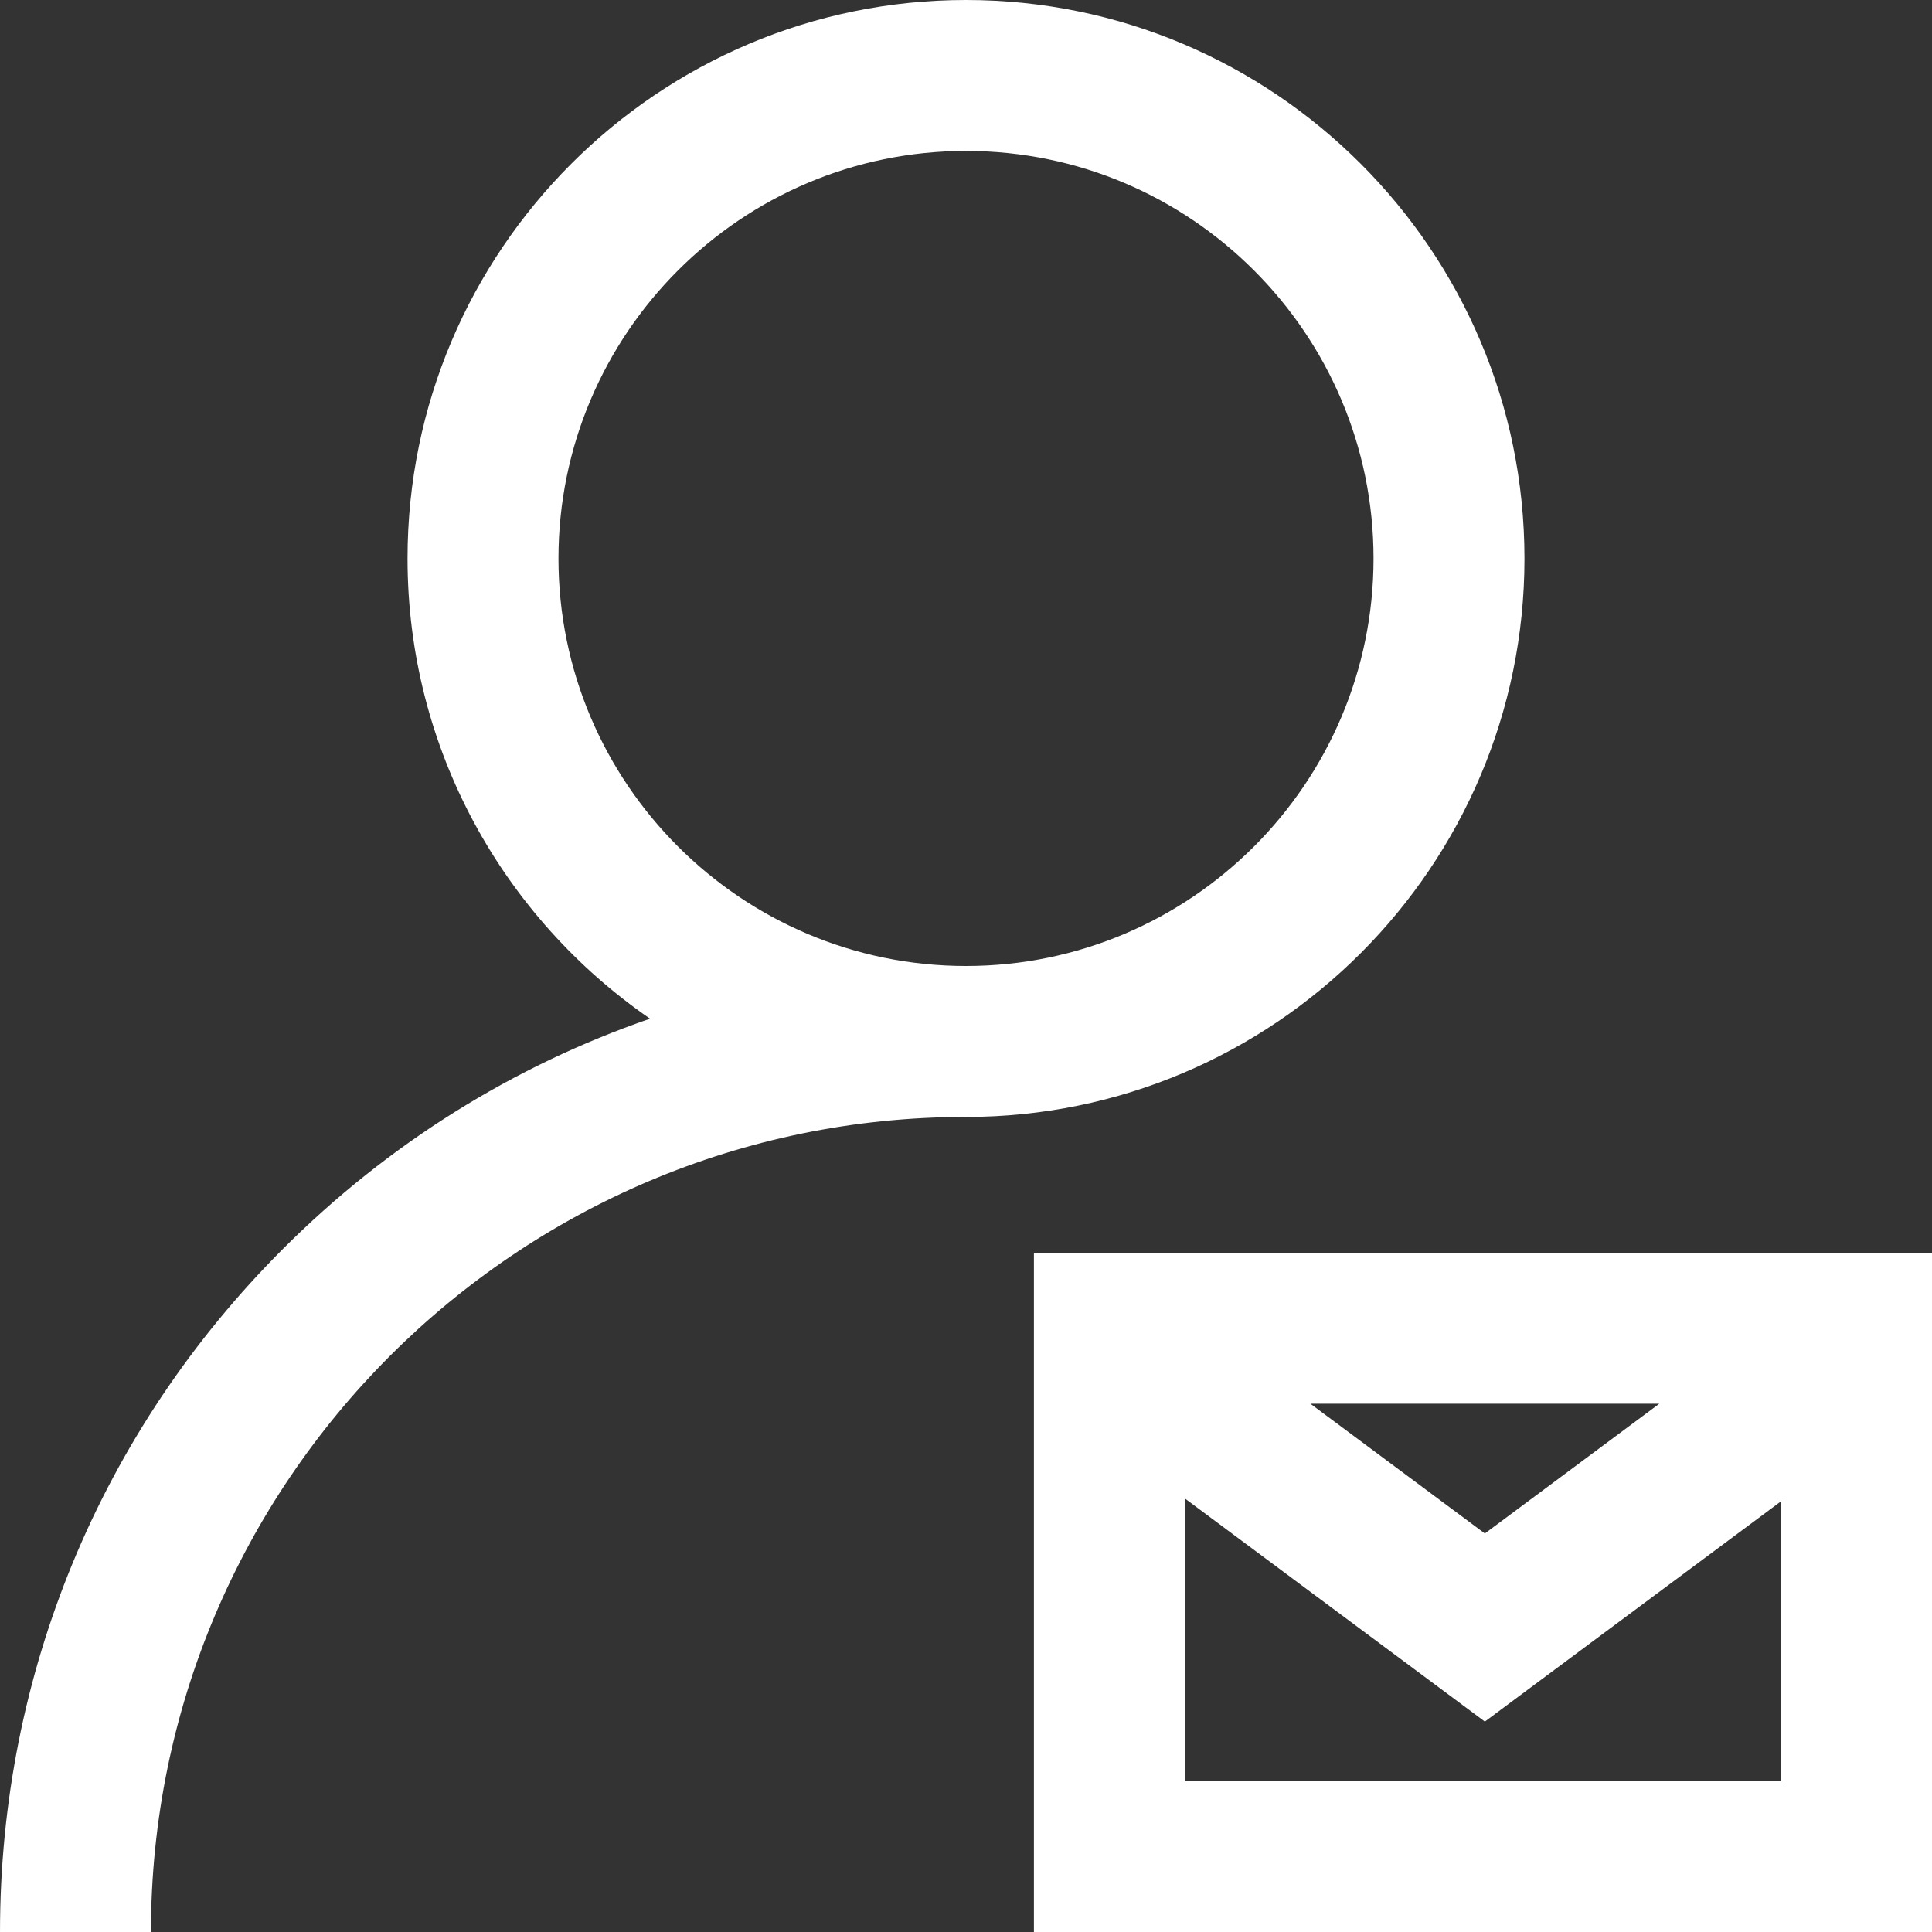 <?xml version="1.0"?>
<svg xmlns="http://www.w3.org/2000/svg" height="512px" viewBox="0 0 512 512" width="512px" class=""><rect x="0" y="0" width="512" height="512" fill="#333333" stroke="none"/><g><path d="m404 148c0-81.605-66.395-148-148-148s-148 66.395-148 148c0 50.547 25.48 95.25 64.262 121.961-36.211 12.496-69.398 33.137-97.281 61.02-48.352 48.352-74.98 112.641-74.98 181.02h40c0-119.102 96.898-216 216-216 81.605 0 148-66.395 148-148zm-148 108c-59.551 0-108-48.449-108-108s48.449-108 108-108 108 48.449 108 108-48.449 108-108 108zm18 76v180h238v-180zm165.73 40-46.23 34.387-46.23-34.387zm-125.73 100v-74.895l79.5 59.133 78.5-58.387v74.148zm0 0" data-original="#000000" class="active-path" data-old_color="#ffffff" fill="#ffffff"/></g> </svg>
